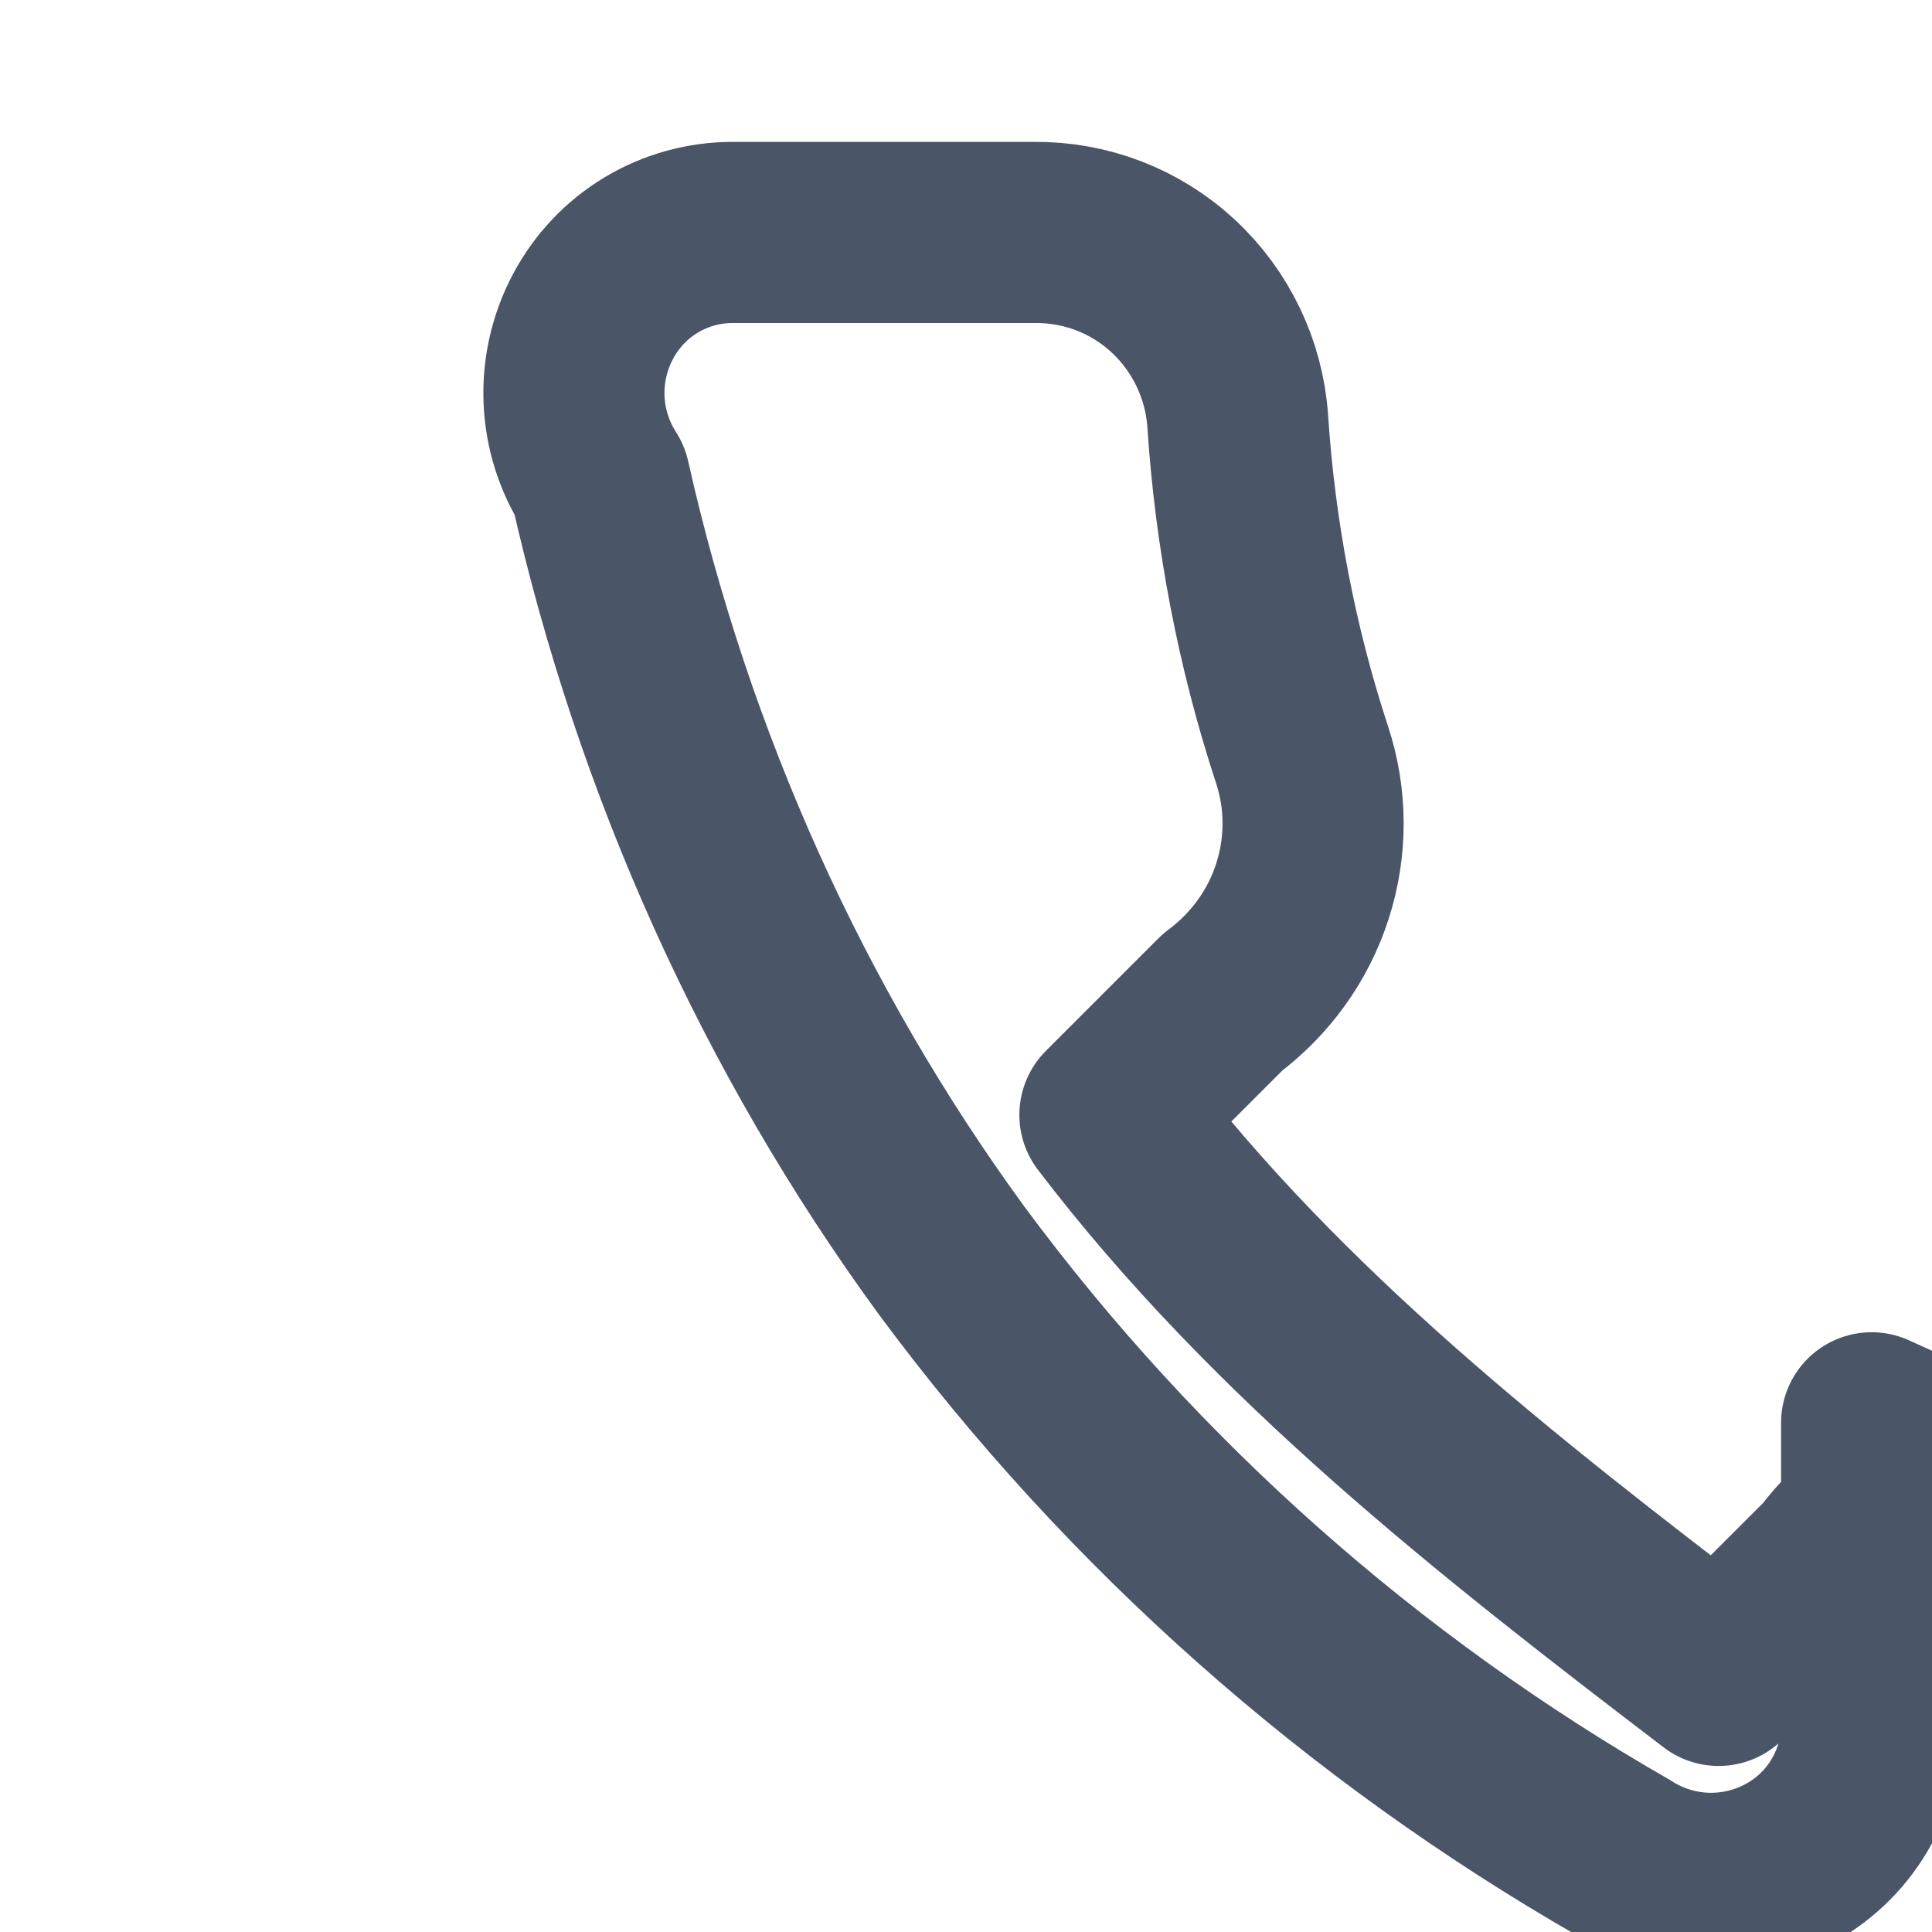 <svg width="16" height="16" viewBox="0 0 16 16" fill="none" xmlns="http://www.w3.org/2000/svg">
    <path d="M15.5 11.783V14.283C15.5 14.521 15.435 14.755 15.312 14.958C15.19 15.162 15.014 15.328 14.802 15.44C14.591 15.552 14.352 15.606 14.114 15.596C13.876 15.586 13.643 15.512 13.442 15.383C11.293 14.151 9.384 12.47 7.883 10.442C6.488 8.533 5.494 6.327 4.967 3.983C4.838 3.782 4.764 3.549 4.754 3.311C4.744 3.073 4.798 2.834 4.91 2.623C5.022 2.411 5.188 2.235 5.392 2.112C5.595 1.99 5.829 1.925 6.067 1.925H8.567C8.993 1.921 9.404 2.079 9.716 2.369C10.028 2.658 10.22 3.059 10.25 3.483C10.312 4.427 10.49 5.358 10.783 6.25C10.904 6.617 10.905 7.013 10.786 7.381C10.668 7.749 10.436 8.068 10.125 8.3L9.192 9.233C10.584 11.059 12.407 12.482 14.233 13.875L15.167 12.942C15.398 12.63 15.717 12.399 16.085 12.28C16.453 12.162 16.849 12.163 17.217 12.283C18.109 12.576 19.04 12.755 19.983 12.817C20.414 12.847 20.819 13.042 21.11 13.36C21.4 13.678 21.555 14.097 21.544 14.529L15.5 11.783ZM15.5 11.783V14.283C15.5 14.521 15.435 14.755 15.312 14.958C15.19 15.162 15.014 15.328 14.802 15.44C14.591 15.552 14.352 15.606 14.114 15.596C13.876 15.586 13.643 15.512 13.442 15.383C11.293 14.151 9.384 12.47 7.883 10.442C6.488 8.533 5.494 6.327 4.967 3.983C4.838 3.782 4.764 3.549 4.754 3.311C4.744 3.073 4.798 2.834 4.91 2.623C5.022 2.411 5.188 2.235 5.392 2.112C5.595 1.99 5.829 1.925 6.067 1.925H8.567C8.993 1.921 9.404 2.079 9.716 2.369C10.028 2.658 10.22 3.059 10.25 3.483C10.312 4.427 10.49 5.358 10.783 6.25C10.904 6.617 10.905 7.013 10.786 7.381C10.668 7.749 10.436 8.068 10.125 8.3L9.192 9.233C10.584 11.059 12.407 12.482 14.233 13.875L15.167 12.942C15.398 12.63 15.717 12.399 16.085 12.28C16.453 12.162 16.849 12.163 17.217 12.283C18.109 12.576 19.04 12.755 19.983 12.817C20.414 12.847 20.819 13.042 21.11 13.36C21.4 13.678 21.555 14.097 21.544 14.529" stroke="#4A5568" stroke-width="1.5" stroke-linecap="round" stroke-linejoin="round"/>
</svg> 